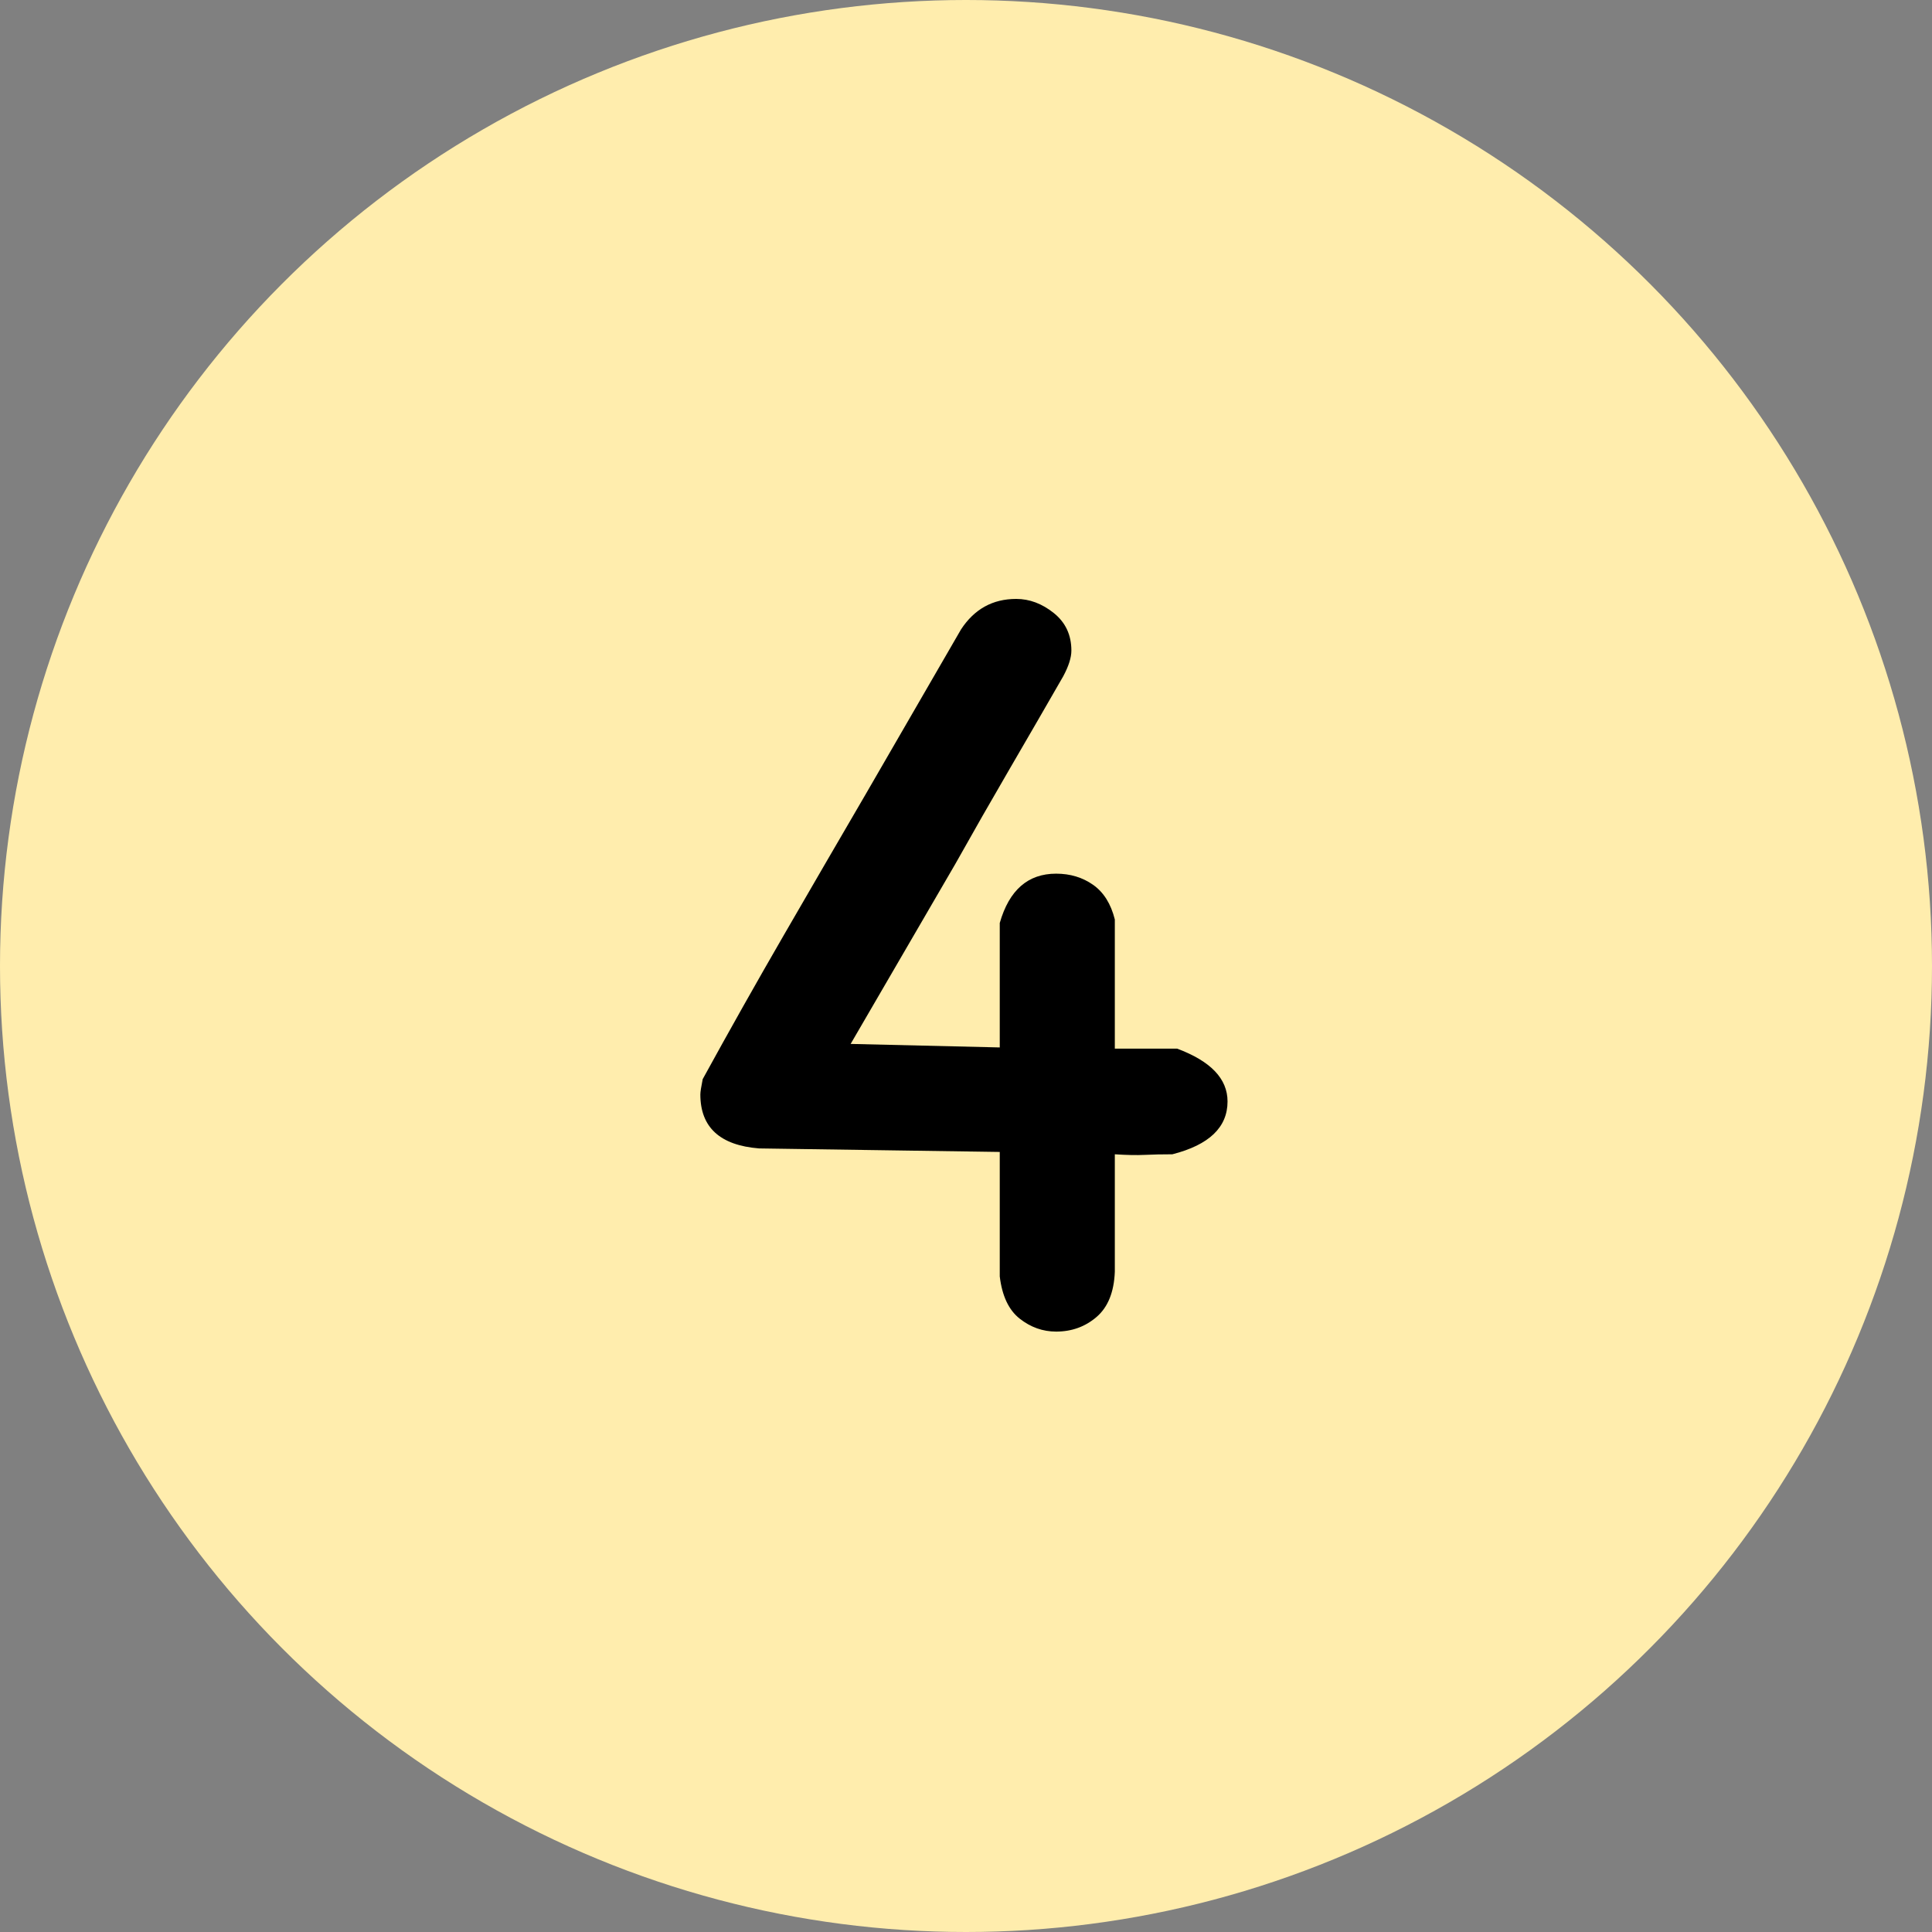<?xml version="1.0" encoding="UTF-8"?>
<svg width="400px" height="400px" viewBox="0 0 400 400" version="1.1" xmlns="http://www.w3.org/2000/svg" xmlns:xlink="http://www.w3.org/1999/xlink">
    <rect x="0" y="0" width="400" height="400" fill="#808080" stroke="none"/>
    <title>编组 58</title>
    <g id="页面-1" stroke="none" stroke-width="1" fill="none" fill-rule="evenodd">
        <g id="编组-58">
            <circle id="椭圆形备份-4" fill="#FFEDAD" cx="200" cy="200" r="200"></circle>
            <path d="M230.812,263.293 C230.65,267.506 229.394,270.626 227.044,272.652 C224.694,274.678 221.899,275.691 218.657,275.691 C215.902,275.691 213.39,274.799 211.122,273.017 C208.853,271.234 207.475,268.317 206.989,264.265 L206.989,238.497 L157.155,237.768 C149.052,237.12 145,233.392 145,226.586 C145,226.099 145.162,225.046 145.486,223.425 C150.996,213.378 156.587,203.451 162.26,193.646 C167.932,183.842 173.604,174.077 179.276,164.354 L198.967,130.32 C201.722,126.107 205.53,124 210.392,124 C213.147,124 215.74,124.972 218.171,126.917 C220.602,128.862 221.818,131.455 221.818,134.696 C221.818,136.155 221.25,137.937 220.116,140.044 C216.389,146.527 212.661,152.969 208.934,159.37 C205.206,165.772 201.479,172.295 197.751,178.939 L176.116,216.133 L206.989,216.862 L206.989,191.094 C208.934,184.287 212.823,180.884 218.657,180.884 C221.575,180.884 224.127,181.654 226.315,183.193 C228.503,184.733 230.002,187.123 230.812,190.365 L230.812,217.105 L243.696,217.105 C250.665,219.698 254.149,223.344 254.149,228.044 C254.149,233.392 250.341,237.039 242.724,238.983 C240.617,238.983 238.713,239.024 237.011,239.105 C235.309,239.186 233.243,239.145 230.812,238.983 L230.812,263.293 Z" id="路径" fill="#000000" fill-rule="nonzero"></path>
        </g>
    </g>
</svg>
